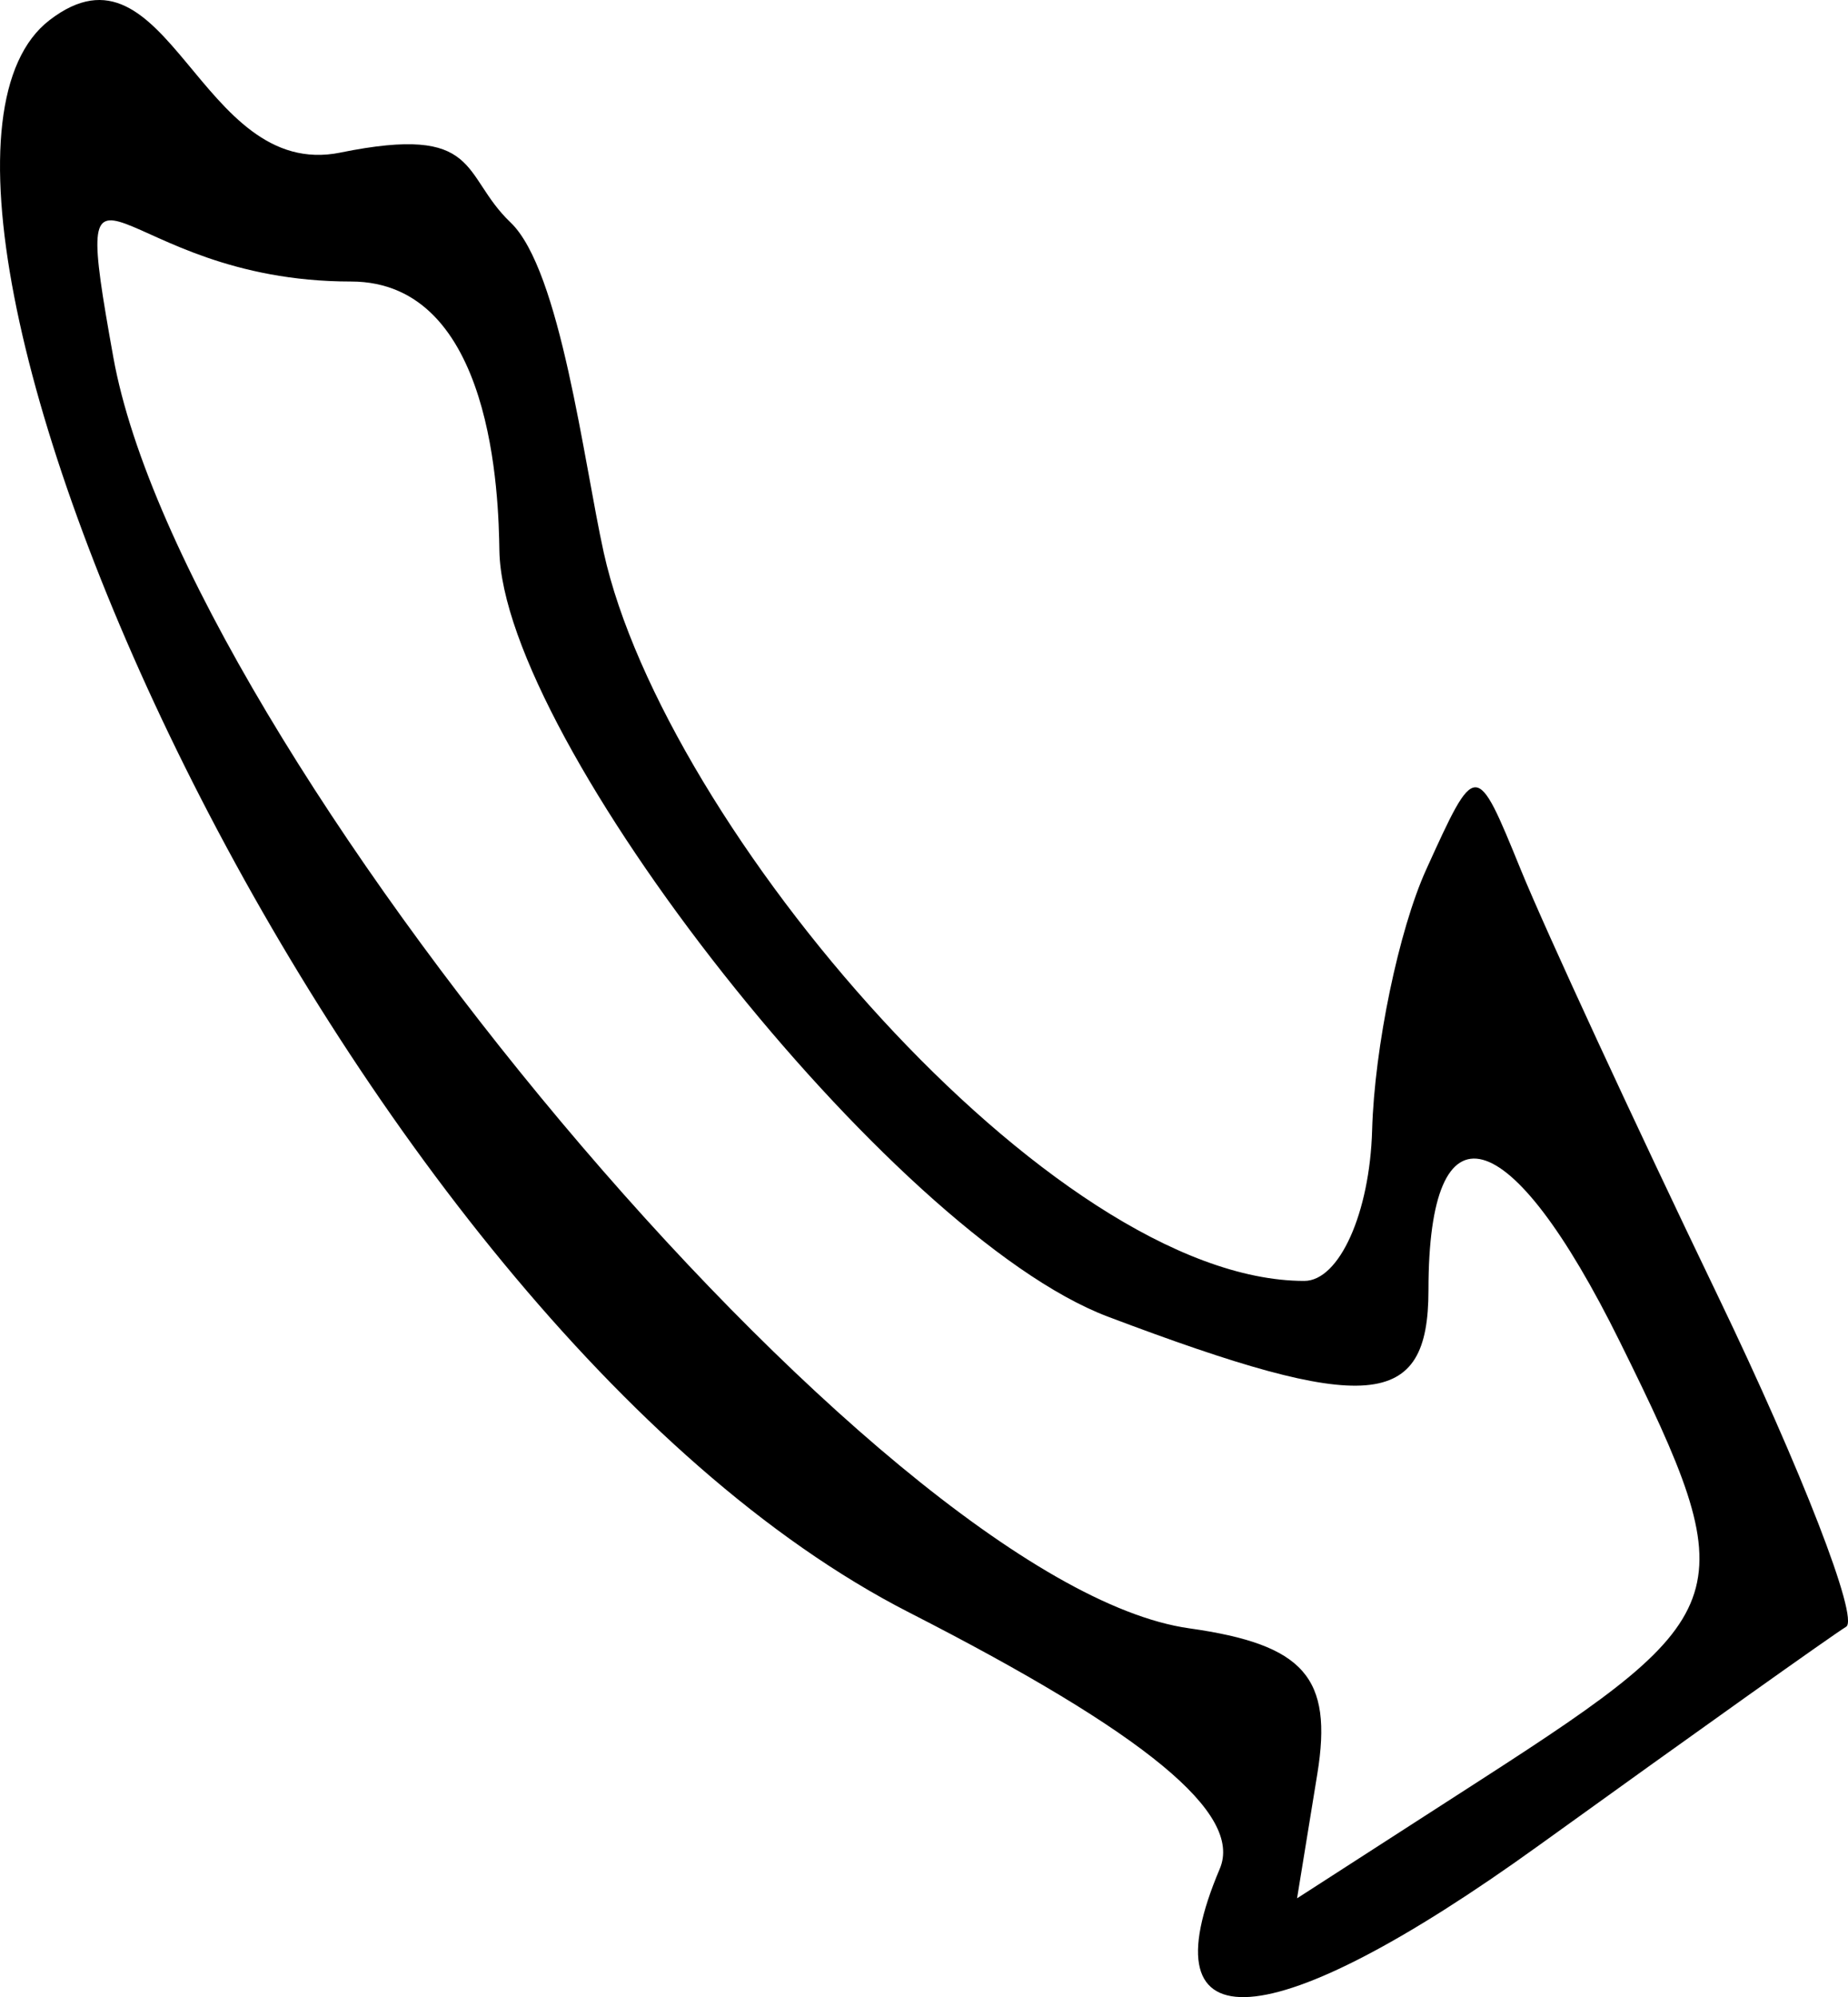<?xml version="1.0" encoding="UTF-8" standalone="no"?>
<!-- Created with Inkscape (http://www.inkscape.org/) -->

<svg
   xmlns:dc="http://purl.org/dc/elements/1.1/"
   xmlns:cc="http://creativecommons.org/ns#"
   xmlns:rdf="http://www.w3.org/1999/02/22-rdf-syntax-ns#"
   xmlns:svg="http://www.w3.org/2000/svg"
   xmlns="http://www.w3.org/2000/svg"
   xmlns:sodipodi="http://sodipodi.sourceforge.net/DTD/sodipodi-0.dtd"
   xmlns:inkscape="http://www.inkscape.org/namespaces/inkscape"
   width="97.899"
   height="105.738"
   id="svg2"
   version="1.1"
   inkscape:version="0.48.0 r9654"
   inkscape:export-filename="/Volumes/aasa/www/seattlesoundbytes.com/site/img/members/ambar-arrow.png"
   inkscape:export-xdpi="27.58"
   inkscape:export-ydpi="27.58"
   sodipodi:docname="ambar-arrow.svg">
  <defs
     id="defs4" />
  <sodipodi:namedview
     id="base"
     pagecolor="#ffffff"
     bordercolor="#666666"
     borderopacity="1.0"
     inkscape:pageopacity="0.0"
     inkscape:pageshadow="2"
     inkscape:zoom="0.98994949"
     inkscape:cx="31.730621"
     inkscape:cy="97.125801"
     inkscape:document-units="px"
     inkscape:current-layer="layer1"
     showgrid="false"
     fit-margin-top="0"
     fit-margin-left="0"
     fit-margin-right="0"
     fit-margin-bottom="0"
     inkscape:window-width="1143"
     inkscape:window-height="754"
     inkscape:window-x="135"
     inkscape:window-y="39"
     inkscape:window-maximized="0" />
  <g
     inkscape:label="Layer 1"
     inkscape:groupmode="layer"
     id="layer1"
     transform="translate(-119.928,-50.547)">
    <path
       style="fill:#000000"
       d="m 137.96,58.626 c -7.5,1.52 -9.091,-11.864 -15.405,-7.015 -11.196,8.601 15.179,68.805 45.537,84.31 12.553,6.411 17.692,10.649 16.454,13.569 -4.023,9.488 2.689,9.002 16.884,-1.223 8.265,-5.953 15.599,-11.169 16.298,-11.591 0.699,-0.422 -2.361,-8.308 -6.799,-17.524 -4.438,-9.216 -9.135,-19.371 -10.439,-22.565 -2.37,-5.808 -2.37,-5.808 -5.009,0 -1.451,3.194 -2.74,9.401 -2.864,13.793 -0.124,4.392 -1.741,7.985 -3.594,7.985 -13.403,0 -33.92,-24.123 -37.113,-38.568 -1.057,-4.782 -2.287,-14.949 -4.937,-17.474 -2.65,-2.525 -1.515,-5.218 -9.015,-3.698 z m 8.423,21.064 c 0.158,9.998 20.722,36.213 32.231,40.565 13.783,5.212 16.988,4.947 16.988,-1.405 0,-10.231 4.297,-9.075 10.135,2.727 6.633,13.408 6.325,14.384 -7.295,23.161 l -9.801,6.315 1.074,-6.592 c 0.832,-5.107 -0.698,-6.843 -6.789,-7.703 -16.45,-2.323 -53.303,-46.786 -56.995,-67.299 -2.428,-13.49 -0.03,-4.007 12.591,-4.007 7.56,0 7.817,11.464 7.861,14.238 z"
       id="path3057"
       inkscape:connector-curvature="0"
       sodipodi:nodetypes="ssssssssscsszsssssscsssss" />
  </g>
</svg>
